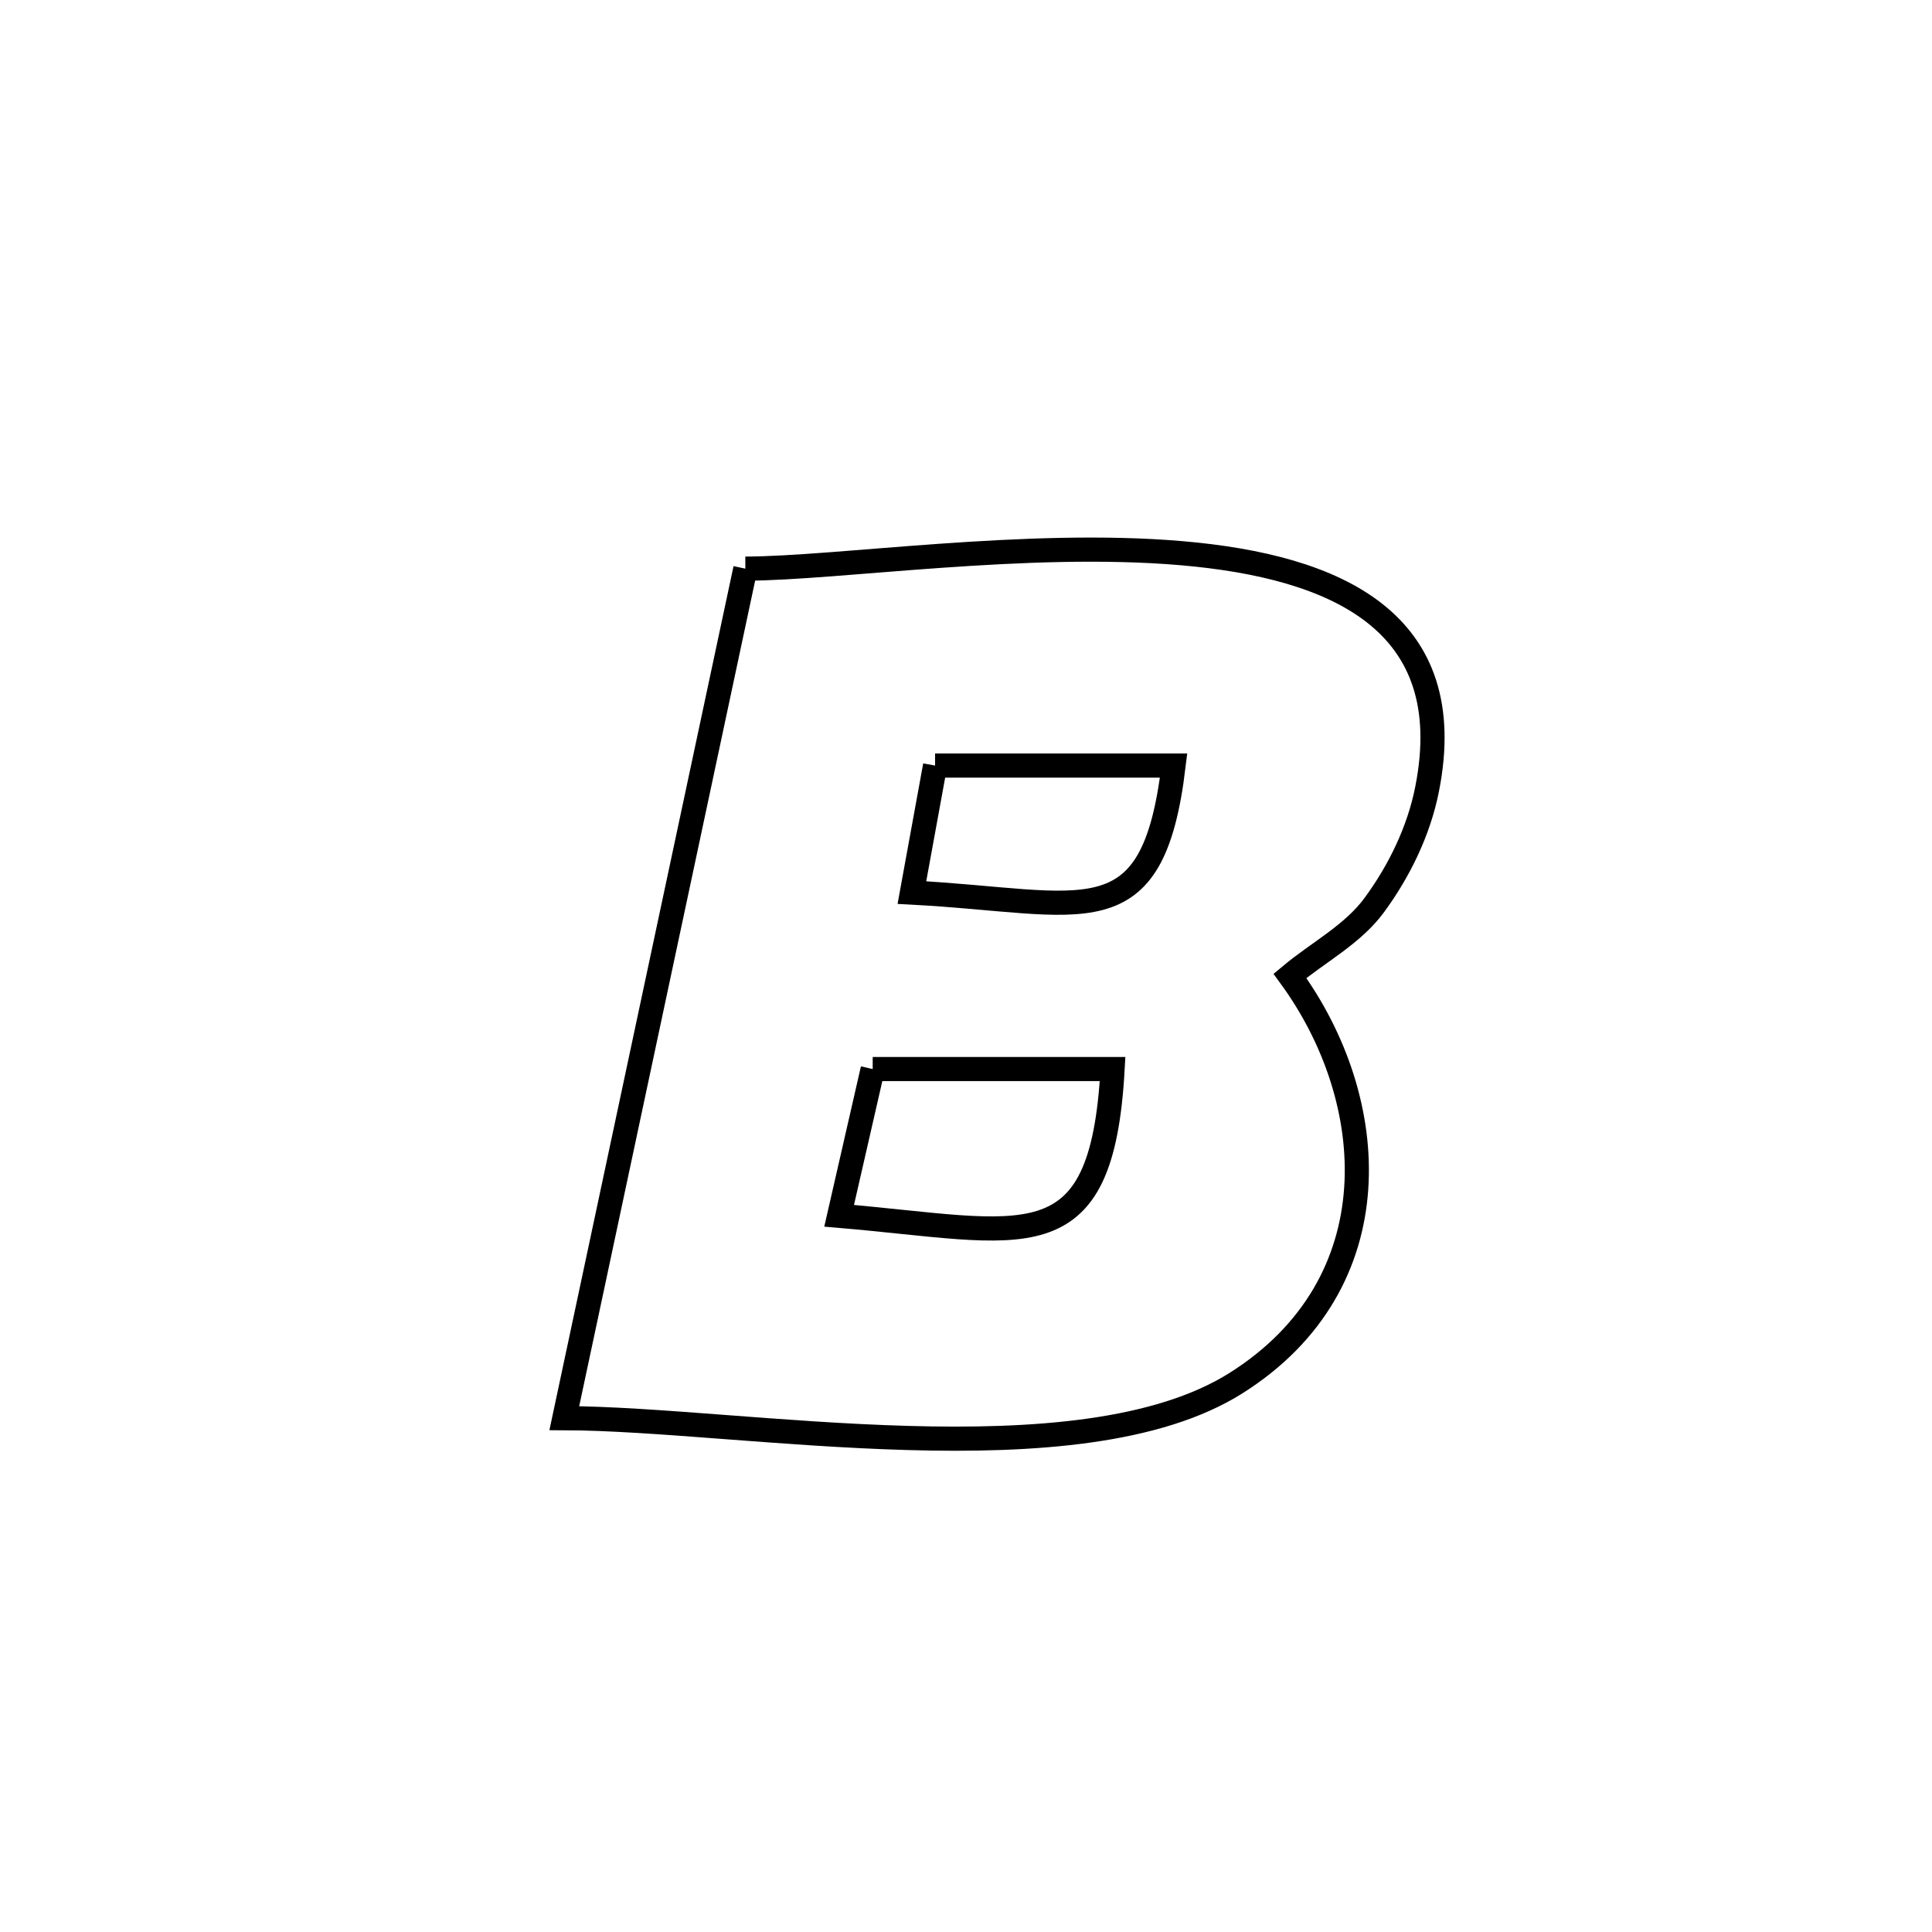 <svg xmlns="http://www.w3.org/2000/svg" viewBox="0.0 0.0 24.0 24.0" height="200px" width="200px"><path fill="none" stroke="black" stroke-width=".3" stroke-opacity="1.0"  filling="0" d="M9.259 7.064 L9.259 7.064 C10.427 7.06 12.75 6.706 14.678 6.872 C16.606 7.038 18.139 7.724 17.728 9.802 C17.626 10.32 17.384 10.818 17.072 11.243 C16.802 11.611 16.373 11.83 16.024 12.123 L16.024 12.123 C17.154 13.666 17.312 15.946 15.355 17.181 C14.378 17.797 12.844 17.908 11.277 17.863 C9.711 17.819 8.113 17.62 7.01 17.617 L7.01 17.617 C7.385 15.858 7.759 14.099 8.134 12.341 C8.509 10.582 8.884 8.823 9.259 7.064 L9.259 7.064"></path>
<path fill="none" stroke="black" stroke-width=".3" stroke-opacity="1.0"  filling="0" d="M11.616 9.51 L11.616 9.51 C12.603 9.51 13.591 9.51 14.579 9.51 L14.579 9.51 C14.317 11.689 13.479 11.201 11.328 11.088 L11.328 11.088 C11.424 10.562 11.52 10.036 11.616 9.51 L11.616 9.51"></path>
<path fill="none" stroke="black" stroke-width=".3" stroke-opacity="1.0"  filling="0" d="M10.841 13.28 L10.841 13.28 C10.987 13.28 13.582 13.28 13.821 13.28 L13.821 13.28 C13.686 15.726 12.729 15.298 10.424 15.103 L10.424 15.103 C10.563 14.495 10.702 13.888 10.841 13.28 L10.841 13.28"></path></svg>